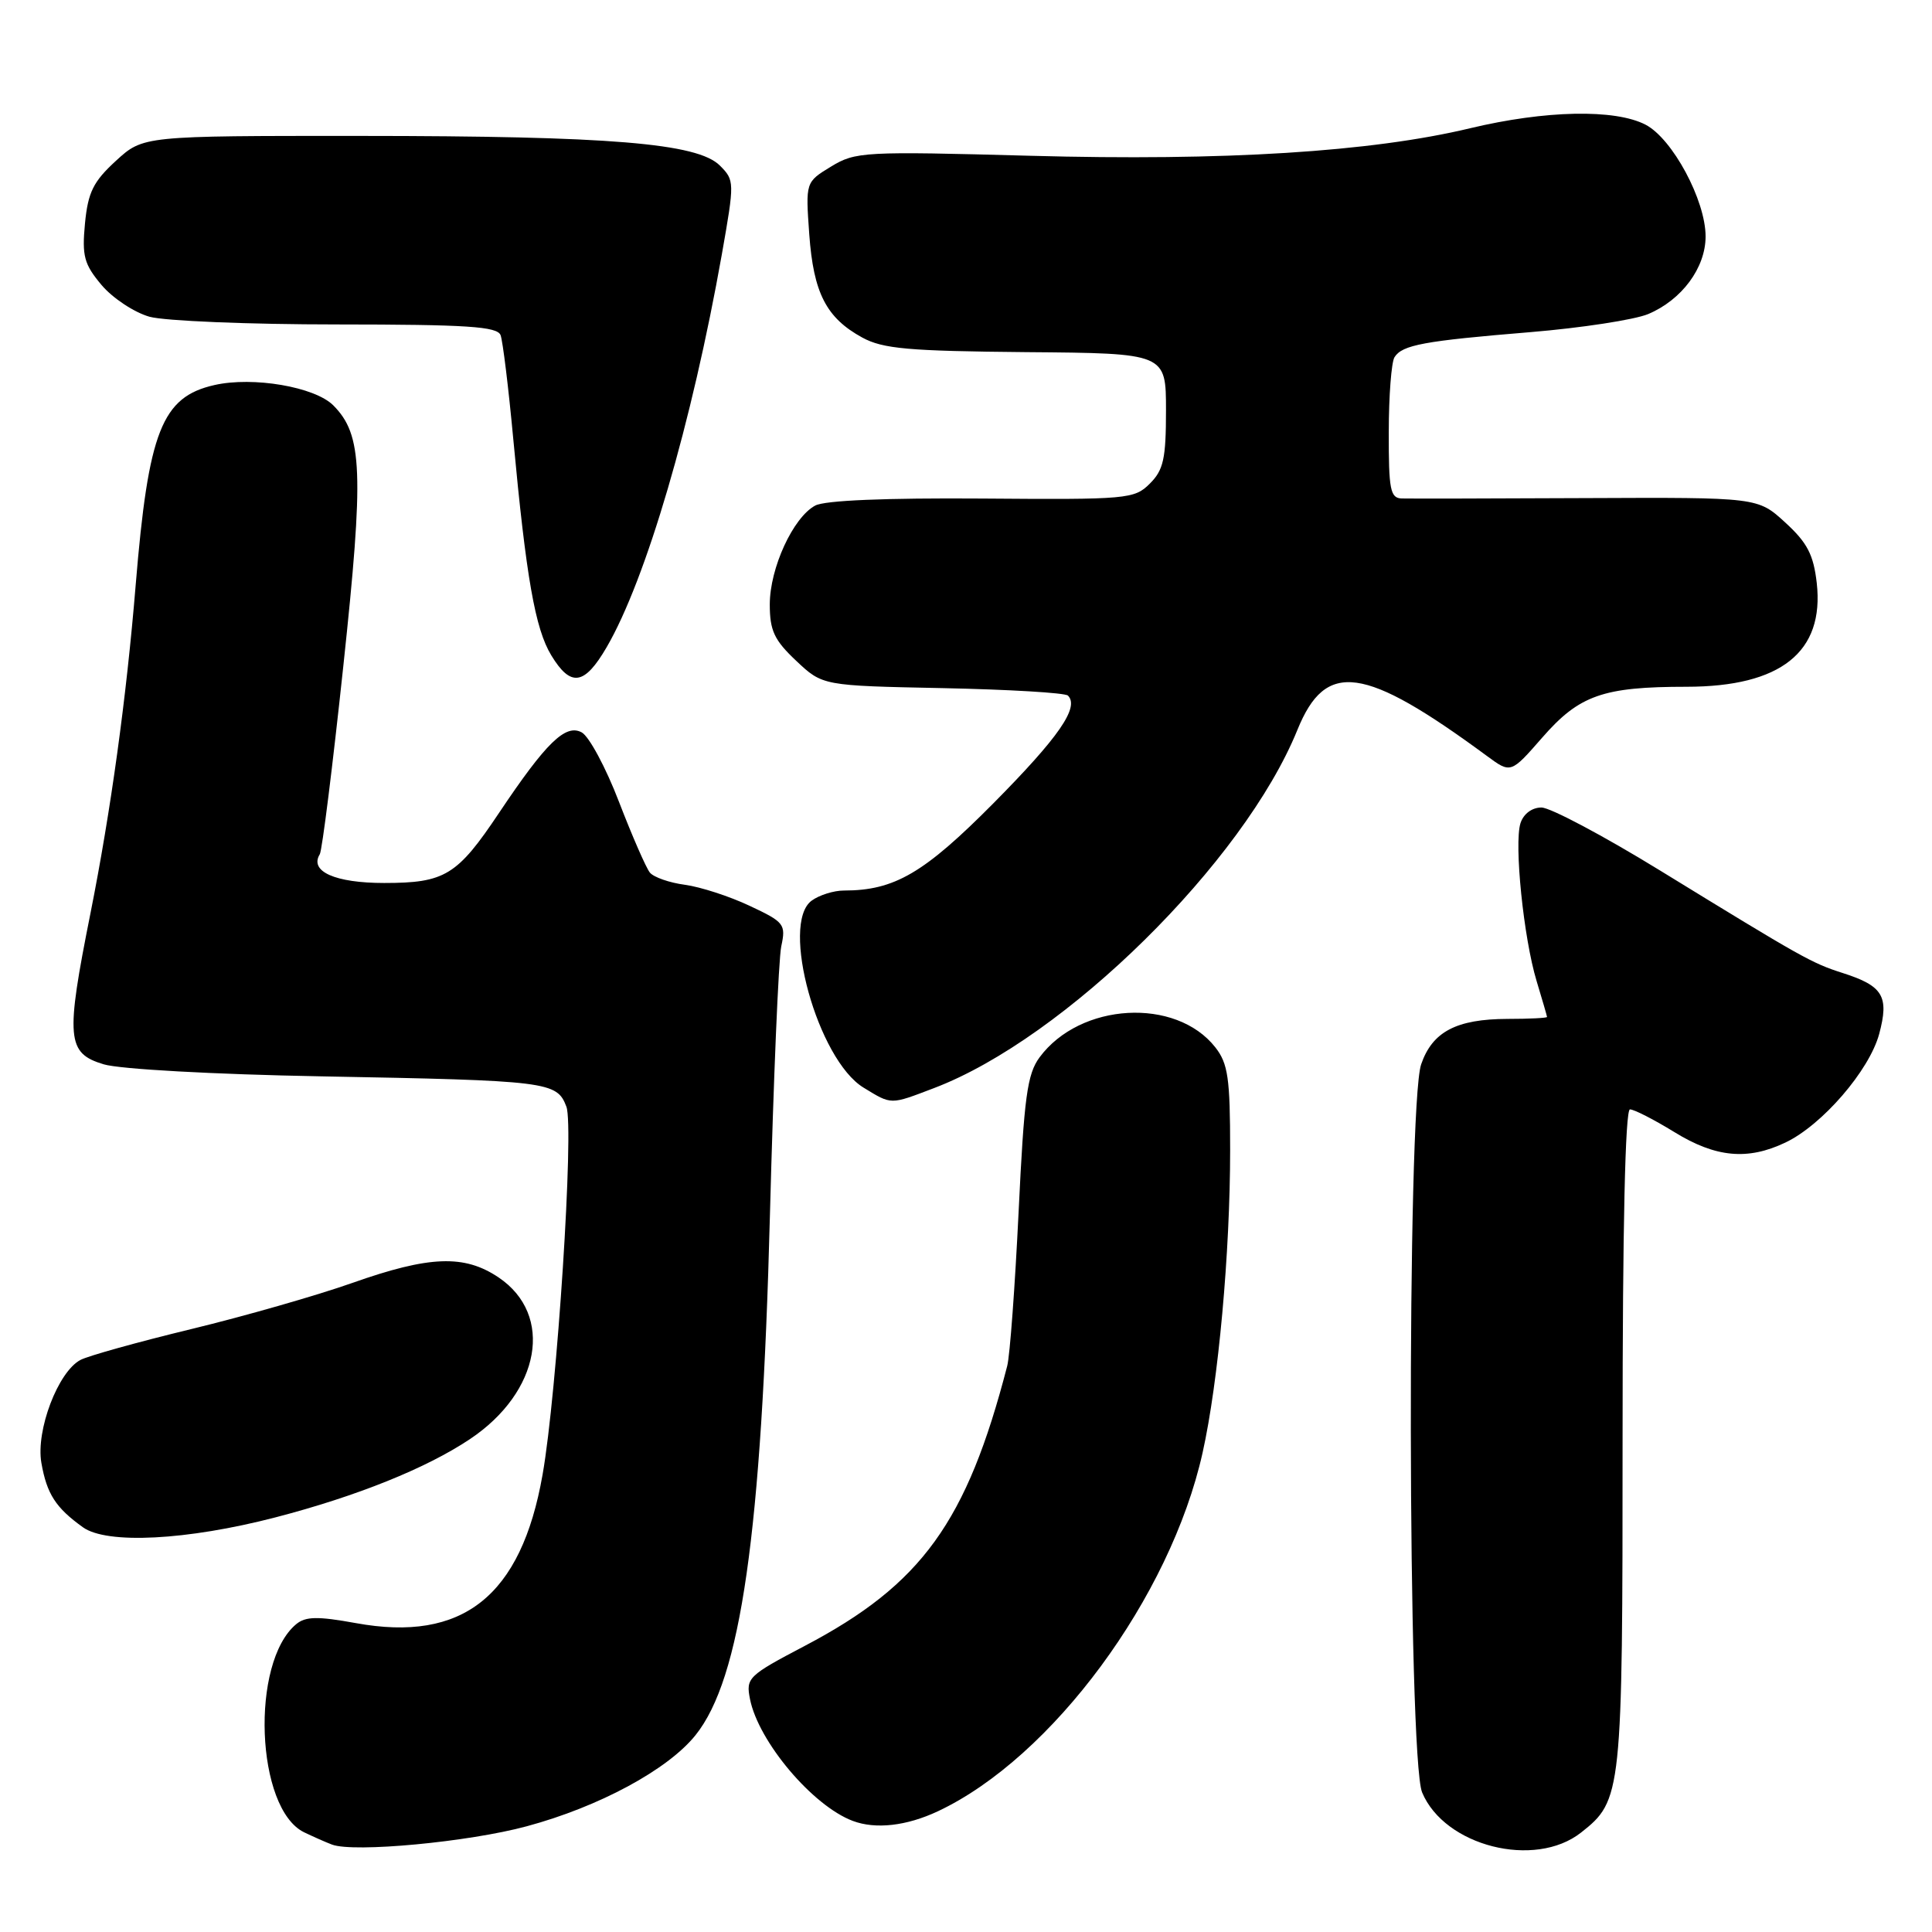 <?xml version="1.0" encoding="UTF-8" standalone="no"?>
<!DOCTYPE svg PUBLIC "-//W3C//DTD SVG 1.1//EN" "http://www.w3.org/Graphics/SVG/1.1/DTD/svg11.dtd" >
<svg xmlns="http://www.w3.org/2000/svg" xmlns:xlink="http://www.w3.org/1999/xlink" version="1.1" viewBox="0 0 256 256">
 <g >
 <path fill="currentColor"
d=" M 69.80 241.99 C 79.37 239.41 88.48 234.50 92.15 229.93 C 98.17 222.45 100.92 203.25 102.02 161.00 C 102.49 143.12 103.16 127.11 103.52 125.40 C 104.15 122.47 103.93 122.18 99.34 120.03 C 96.68 118.77 92.82 117.52 90.76 117.24 C 88.71 116.97 86.62 116.24 86.11 115.62 C 85.61 115.00 83.77 110.79 82.02 106.25 C 80.28 101.71 78.05 97.56 77.07 97.04 C 74.93 95.89 72.35 98.41 66.14 107.69 C 60.58 116.01 58.96 117.00 50.90 117.00 C 44.41 117.00 40.97 115.47 42.37 113.20 C 42.68 112.72 44.08 101.50 45.49 88.27 C 48.24 62.54 48.05 57.61 44.16 53.71 C 41.71 51.26 33.54 49.86 28.42 51.02 C 21.45 52.59 19.66 57.13 17.98 77.50 C 16.75 92.52 14.68 107.48 11.99 121.00 C 8.67 137.61 8.84 139.56 13.75 141.03 C 15.88 141.67 28.33 142.36 42.50 142.62 C 72.71 143.18 73.79 143.31 75.05 146.64 C 76.09 149.36 73.81 184.56 71.89 195.42 C 69.06 211.51 61.31 217.66 47.15 215.07 C 42.09 214.15 40.49 214.18 39.25 215.21 C 33.15 220.27 33.89 239.67 40.30 242.79 C 41.51 243.37 43.17 244.11 44.00 244.42 C 46.90 245.50 62.08 244.08 69.80 241.99 Z  M 209.49 242.83 C 214.92 238.56 215.00 237.77 215.00 190.53 C 215.00 162.62 215.35 147.00 215.98 147.00 C 216.53 147.00 219.16 148.35 221.85 150.00 C 227.33 153.38 231.56 153.78 236.56 151.40 C 241.44 149.09 247.69 141.85 249.00 137.01 C 250.34 132.02 249.52 130.64 244.17 128.93 C 240.04 127.61 238.89 126.96 219.94 115.33 C 212.48 110.75 205.42 107.00 204.25 107.00 C 202.99 107.00 201.87 107.84 201.47 109.08 C 200.61 111.81 201.88 124.29 203.61 130.00 C 204.36 132.47 204.98 134.61 204.99 134.75 C 205.00 134.89 202.64 135.01 199.75 135.01 C 192.98 135.03 189.79 136.71 188.31 141.03 C 186.41 146.56 186.52 232.93 188.44 237.51 C 191.42 244.63 203.36 247.65 209.49 242.83 Z  M 124.28 240.00 C 139.40 232.89 155.08 211.65 159.35 192.49 C 161.44 183.12 163.00 166.00 163.00 152.38 C 163.00 142.85 162.72 140.92 161.03 138.77 C 155.80 132.12 143.12 132.84 137.75 140.10 C 136.11 142.32 135.70 145.36 134.97 160.60 C 134.49 170.45 133.82 179.62 133.46 181.00 C 128.11 201.67 122.13 209.95 106.65 218.08 C 99.11 222.04 98.82 222.33 99.38 225.15 C 100.51 230.79 107.67 239.28 113.00 241.28 C 116.03 242.42 120.13 241.95 124.28 240.00 Z  M 36.50 201.06 C 47.27 198.26 56.50 194.55 62.27 190.69 C 71.62 184.44 73.43 174.23 66.07 169.27 C 61.53 166.21 56.91 166.38 46.67 170.00 C 42.00 171.65 32.40 174.40 25.34 176.11 C 18.28 177.82 11.67 179.66 10.66 180.20 C 7.69 181.77 4.74 189.52 5.48 193.82 C 6.20 197.96 7.38 199.79 11.00 202.38 C 14.18 204.65 24.78 204.10 36.50 201.06 Z  M 123.76 144.18 C 141.08 137.60 164.81 114.21 171.91 96.72 C 175.67 87.46 180.70 88.15 197.04 100.18 C 200.19 102.50 200.19 102.50 204.35 97.74 C 209.26 92.11 212.41 91.00 223.49 91.00 C 235.98 90.99 241.75 86.39 240.73 77.26 C 240.30 73.50 239.48 71.91 236.56 69.24 C 232.92 65.90 232.92 65.90 210.21 66.00 C 197.72 66.06 186.71 66.08 185.75 66.05 C 184.22 66.01 184.00 64.90 184.02 57.25 C 184.02 52.44 184.37 47.97 184.78 47.33 C 185.81 45.70 188.68 45.17 202.79 44.01 C 209.55 43.45 216.57 42.37 218.38 41.62 C 222.84 39.75 226.00 35.49 226.00 31.33 C 226.00 26.54 221.61 18.37 218.04 16.52 C 213.98 14.42 204.77 14.61 194.81 16.99 C 181.71 20.13 162.25 21.35 136.50 20.64 C 114.46 20.04 113.36 20.10 110.12 22.07 C 106.74 24.13 106.74 24.13 107.23 31.03 C 107.79 38.82 109.48 42.12 114.26 44.73 C 116.99 46.22 120.38 46.52 136.00 46.66 C 154.50 46.81 154.50 46.81 154.50 54.38 C 154.50 60.78 154.17 62.28 152.36 64.08 C 150.31 66.13 149.42 66.21 130.13 66.06 C 117.37 65.97 109.30 66.30 108.02 66.99 C 105.09 68.56 102.00 75.28 102.00 80.09 C 102.00 83.56 102.59 84.82 105.50 87.56 C 109.00 90.86 109.00 90.86 124.92 91.18 C 133.67 91.36 141.14 91.80 141.51 92.17 C 143.05 93.72 140.30 97.68 131.66 106.41 C 122.45 115.70 118.52 118.00 111.83 118.00 C 110.48 118.00 108.56 118.60 107.55 119.34 C 103.36 122.40 108.35 140.42 114.43 144.12 C 118.18 146.41 117.91 146.41 123.76 144.18 Z  M 80.39 85.75 C 85.61 76.77 91.68 56.07 95.65 33.69 C 97.34 24.10 97.34 23.90 95.39 21.94 C 92.42 18.97 80.84 18.02 47.74 18.01 C 18.97 18.00 18.97 18.00 15.36 21.31 C 12.36 24.06 11.66 25.47 11.26 29.61 C 10.85 33.93 11.14 35.01 13.46 37.77 C 14.93 39.51 17.79 41.40 19.81 41.97 C 21.84 42.53 33.01 42.99 44.64 42.99 C 61.90 43.00 65.89 43.26 66.33 44.41 C 66.62 45.18 67.38 51.37 68.01 58.16 C 69.72 76.52 70.91 83.33 73.05 86.84 C 75.63 91.09 77.44 90.82 80.39 85.75 Z "/>
</g>
</svg>